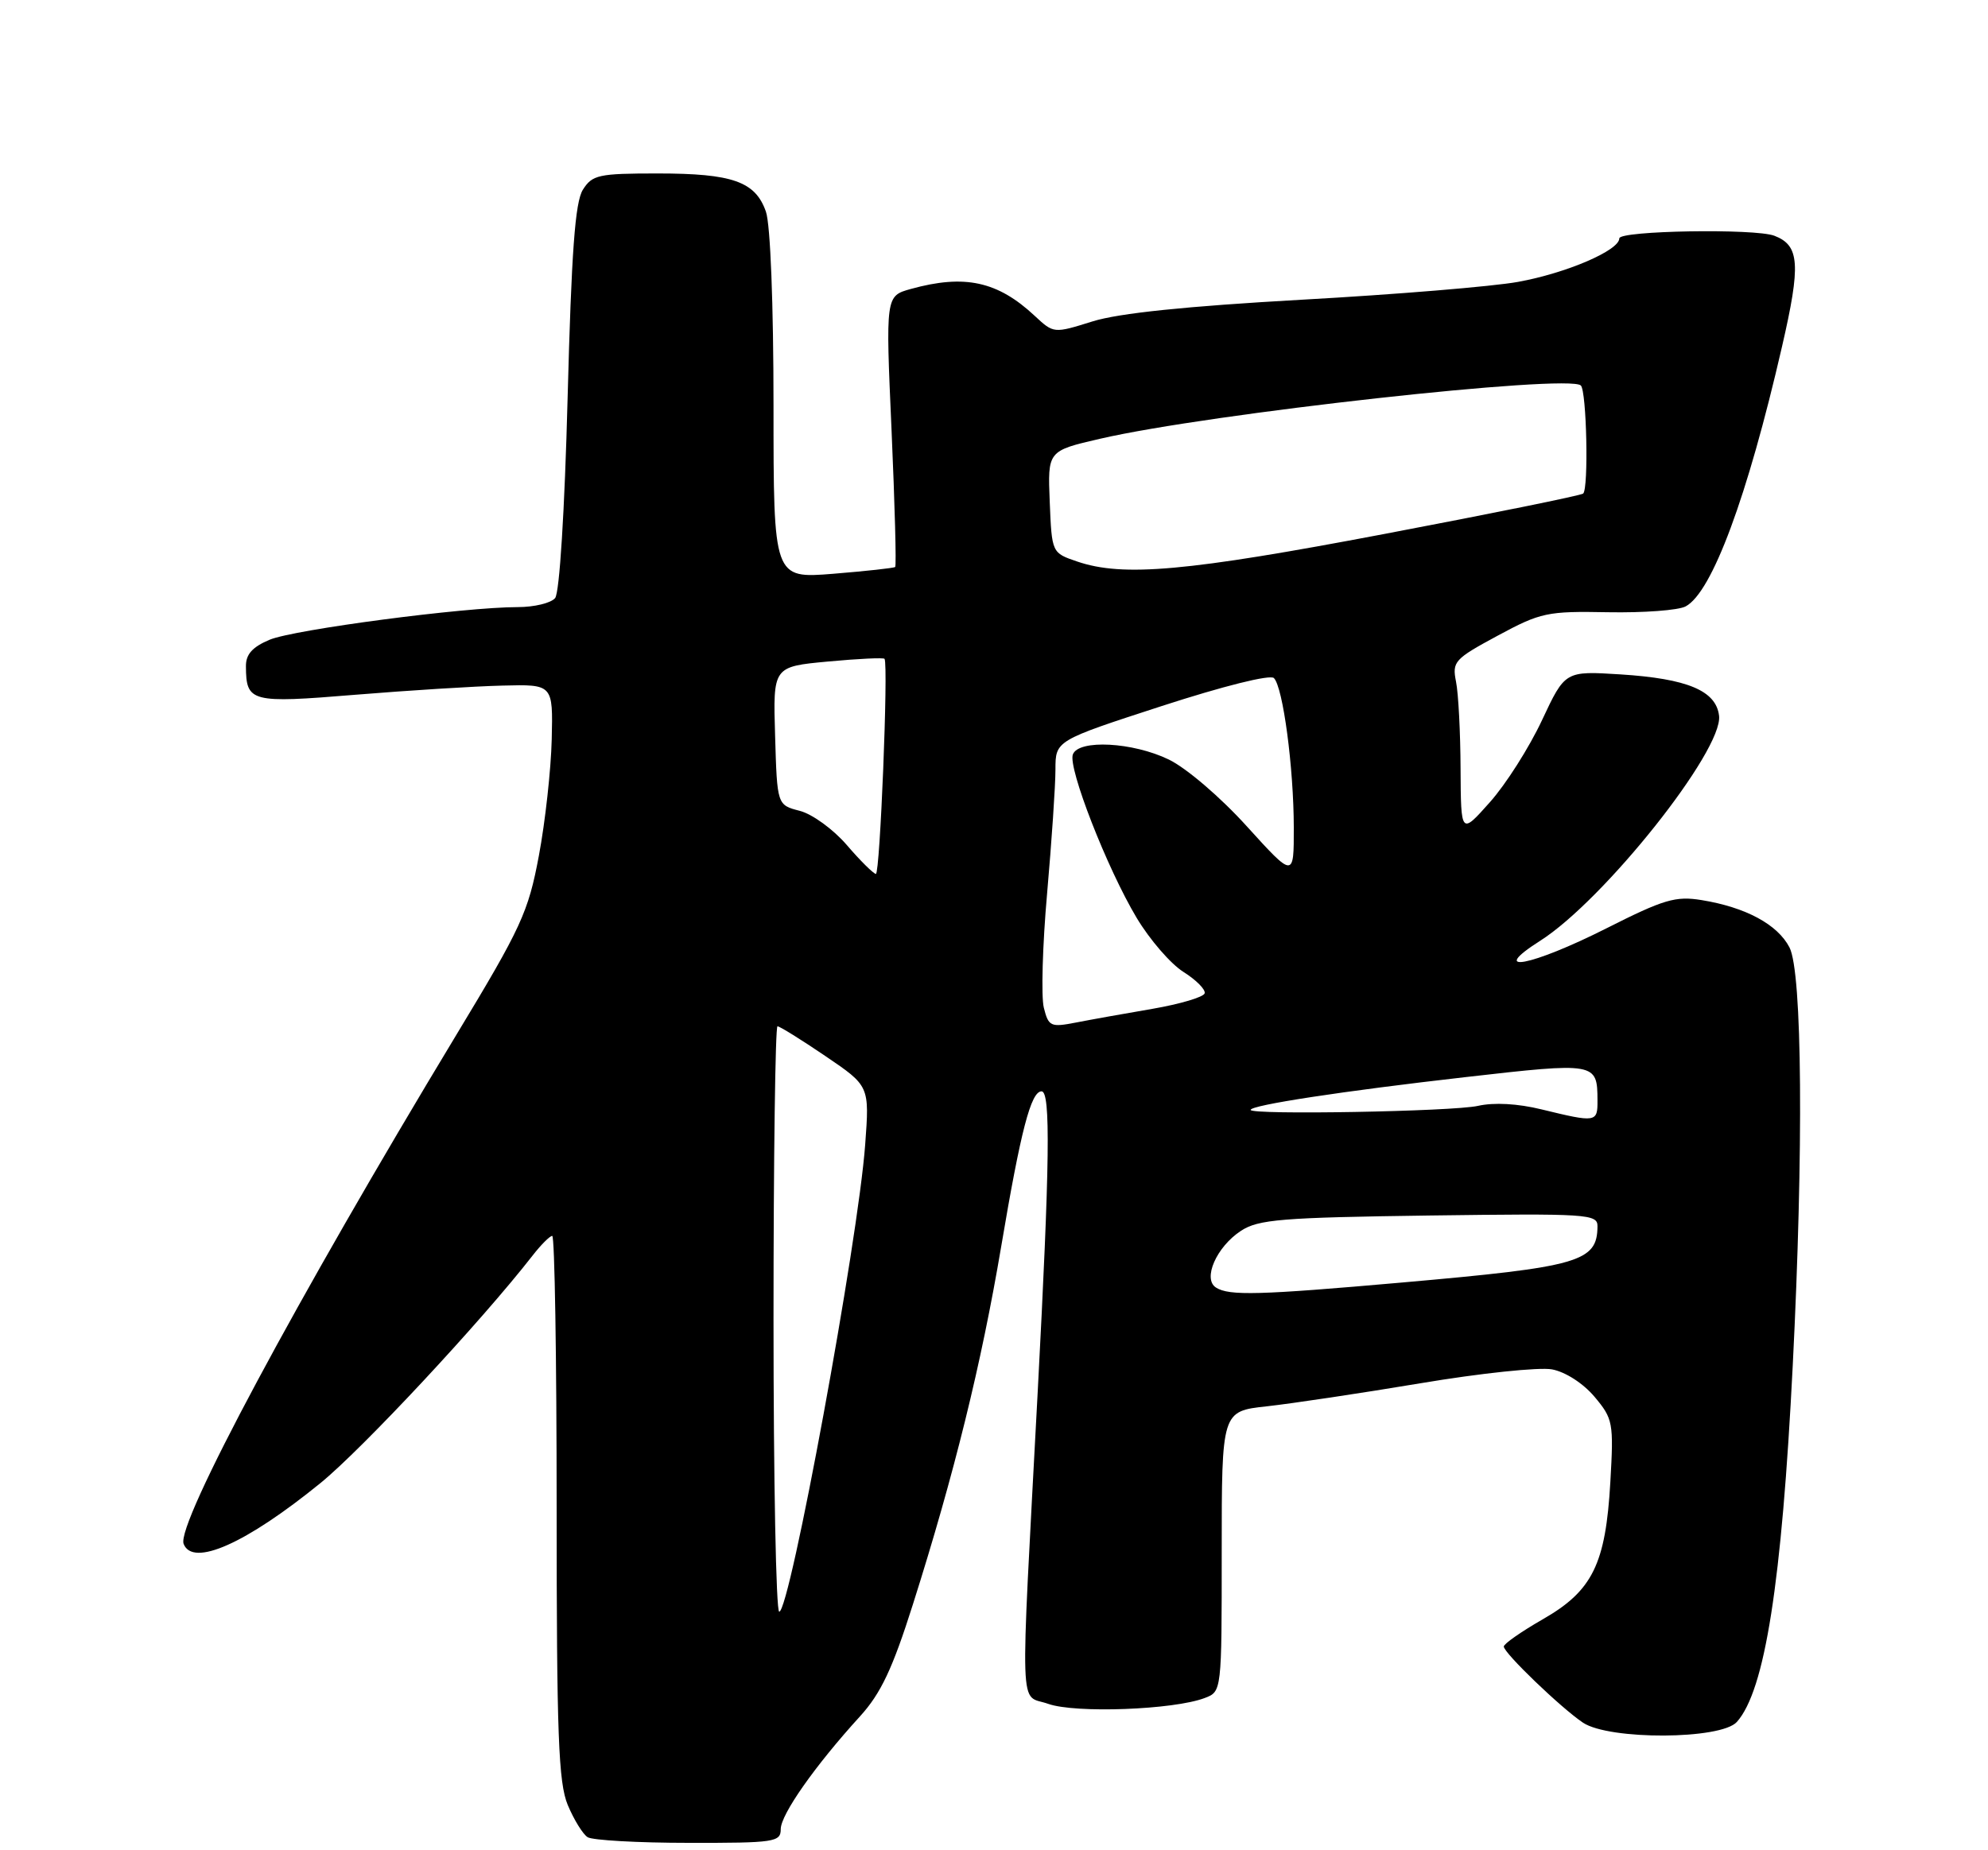 <?xml version="1.0" encoding="UTF-8" standalone="no"?>
<!DOCTYPE svg PUBLIC "-//W3C//DTD SVG 1.1//EN" "http://www.w3.org/Graphics/SVG/1.1/DTD/svg11.dtd" >
<svg xmlns="http://www.w3.org/2000/svg" xmlns:xlink="http://www.w3.org/1999/xlink" version="1.1" viewBox="0 0 275 256">
 <g >
 <path fill="currentColor"
d=" M 108.00 253.08 C 108.00 251.06 112.76 244.28 118.98 237.46 C 121.85 234.30 123.46 230.90 126.29 221.96 C 132.01 203.92 135.75 188.72 138.49 172.50 C 141.20 156.43 142.61 151.00 144.08 151.00 C 145.35 151.00 145.22 160.91 143.55 192.50 C 141.10 238.73 140.95 234.30 145.00 235.75 C 148.74 237.08 162.35 236.58 166.65 234.94 C 169.00 234.05 169.00 234.05 169.00 214.65 C 169.00 195.26 169.00 195.26 175.25 194.58 C 178.69 194.20 188.25 192.77 196.50 191.39 C 204.75 190.00 212.94 189.14 214.69 189.47 C 216.55 189.82 219.00 191.40 220.57 193.26 C 223.13 196.31 223.23 196.84 222.76 205.04 C 222.11 216.42 220.30 220.11 213.39 224.06 C 210.43 225.76 208.01 227.45 208.02 227.82 C 208.05 228.74 215.91 236.29 218.97 238.35 C 222.61 240.78 238.06 240.71 240.26 238.25 C 244.14 233.90 246.47 219.09 247.99 188.94 C 249.50 159.09 249.31 134.50 247.54 131.09 C 245.90 127.91 241.48 125.53 235.39 124.54 C 231.78 123.95 230.15 124.44 222.23 128.44 C 211.81 133.70 205.68 134.86 213.05 130.17 C 221.88 124.56 238.36 103.83 237.80 99.04 C 237.39 95.56 233.42 93.90 224.15 93.31 C 216.50 92.83 216.50 92.83 213.30 99.66 C 211.54 103.42 208.30 108.53 206.09 111.00 C 202.09 115.50 202.09 115.50 202.04 106.37 C 202.02 101.36 201.74 95.93 201.41 94.31 C 200.86 91.54 201.19 91.18 207.16 87.96 C 213.13 84.74 214.02 84.55 222.44 84.71 C 227.35 84.80 232.19 84.44 233.18 83.90 C 236.83 81.95 241.72 68.76 246.50 47.98 C 249.13 36.58 248.95 33.96 245.45 32.62 C 242.77 31.59 224.00 31.91 224.00 32.98 C 224.00 34.65 216.70 37.78 210.00 39.00 C 206.49 39.64 193.01 40.75 180.06 41.47 C 164.08 42.37 154.77 43.33 151.13 44.47 C 145.76 46.15 145.76 46.15 143.13 43.70 C 138.00 38.91 133.43 37.92 126.00 39.98 C 122.50 40.95 122.50 40.95 123.33 59.57 C 123.78 69.81 124.01 78.30 123.83 78.45 C 123.65 78.60 119.79 79.02 115.25 79.39 C 107.00 80.05 107.00 80.05 107.00 56.17 C 107.00 42.08 106.57 31.06 105.95 29.29 C 104.50 25.12 101.34 24.00 90.98 24.00 C 82.80 24.00 81.93 24.19 80.63 26.25 C 79.55 27.96 79.05 34.84 78.52 55.00 C 78.11 70.69 77.40 82.01 76.79 82.75 C 76.22 83.44 73.90 84.00 71.63 84.00 C 64.22 84.00 40.71 87.10 37.31 88.51 C 34.91 89.52 34.00 90.53 34.02 92.20 C 34.05 97.16 34.68 97.32 49.13 96.13 C 56.48 95.53 65.65 94.95 69.50 94.86 C 76.50 94.68 76.50 94.68 76.32 102.29 C 76.22 106.48 75.42 113.73 74.54 118.41 C 73.08 126.21 72.12 128.31 63.11 143.21 C 41.01 179.80 24.36 210.89 25.40 213.61 C 26.65 216.86 34.03 213.58 44.33 205.20 C 50.14 200.47 66.52 182.90 73.65 173.75 C 74.82 172.24 76.06 171.00 76.39 171.00 C 76.73 171.00 77.00 187.89 77.00 208.53 C 77.00 240.05 77.25 246.65 78.54 249.75 C 79.39 251.77 80.62 253.78 81.29 254.20 C 81.95 254.62 88.24 254.98 95.25 254.98 C 107.17 255.00 108.00 254.87 108.00 253.08 Z  M 107.00 182.50 C 107.00 160.22 107.25 142.00 107.55 142.00 C 107.86 142.00 110.85 143.86 114.19 146.13 C 120.28 150.26 120.28 150.26 119.68 158.38 C 118.70 171.73 109.26 223.00 107.79 223.00 C 107.35 223.00 107.00 204.78 107.00 182.50 Z  M 168.21 178.15 C 166.33 176.96 168.27 172.52 171.66 170.30 C 174.07 168.72 177.28 168.46 197.70 168.18 C 219.67 167.89 221.00 167.97 220.98 169.68 C 220.94 174.59 218.50 175.29 193.96 177.45 C 174.14 179.20 170.03 179.31 168.21 178.15 Z  M 213.25 153.50 C 209.96 152.69 206.66 152.51 204.45 153.01 C 200.99 153.79 173.00 154.29 173.00 153.57 C 173.00 152.91 185.71 150.97 202.74 149.03 C 220.78 146.97 220.96 147.00 220.98 152.25 C 221.00 155.31 220.81 155.34 213.25 153.50 Z  M 144.39 139.42 C 144.01 137.89 144.21 130.76 144.85 123.57 C 145.48 116.38 146.00 108.69 146.00 106.48 C 146.00 102.47 146.00 102.47 160.67 97.70 C 169.23 94.92 175.70 93.30 176.22 93.82 C 177.48 95.08 178.96 106.22 178.97 114.50 C 178.98 121.50 178.98 121.50 172.48 114.34 C 168.84 110.31 164.10 106.26 161.68 105.09 C 156.71 102.68 149.21 102.28 148.41 104.38 C 147.70 106.21 153.14 120.15 157.23 126.99 C 159.03 130.00 161.94 133.37 163.71 134.48 C 165.47 135.59 166.79 136.92 166.64 137.44 C 166.49 137.96 163.25 138.92 159.44 139.58 C 155.62 140.23 150.83 141.09 148.79 141.49 C 145.33 142.16 145.04 142.02 144.39 139.42 Z  M 117.13 116.91 C 115.28 114.76 112.36 112.63 110.63 112.19 C 107.50 111.38 107.50 111.38 107.22 101.81 C 106.93 92.24 106.93 92.24 114.54 91.53 C 118.72 91.14 122.24 90.97 122.36 91.16 C 122.90 92.04 121.73 120.99 121.16 120.92 C 120.80 120.87 118.98 119.07 117.13 116.91 Z  M 149.00 77.69 C 145.50 76.50 145.50 76.50 145.21 69.44 C 144.92 62.38 144.92 62.38 152.21 60.70 C 167.26 57.22 217.04 51.71 218.68 53.34 C 219.48 54.15 219.77 67.58 219.00 68.29 C 218.72 68.55 206.35 71.06 191.50 73.88 C 164.19 79.07 155.35 79.86 149.00 77.69 Z "/>
</g>
</svg>